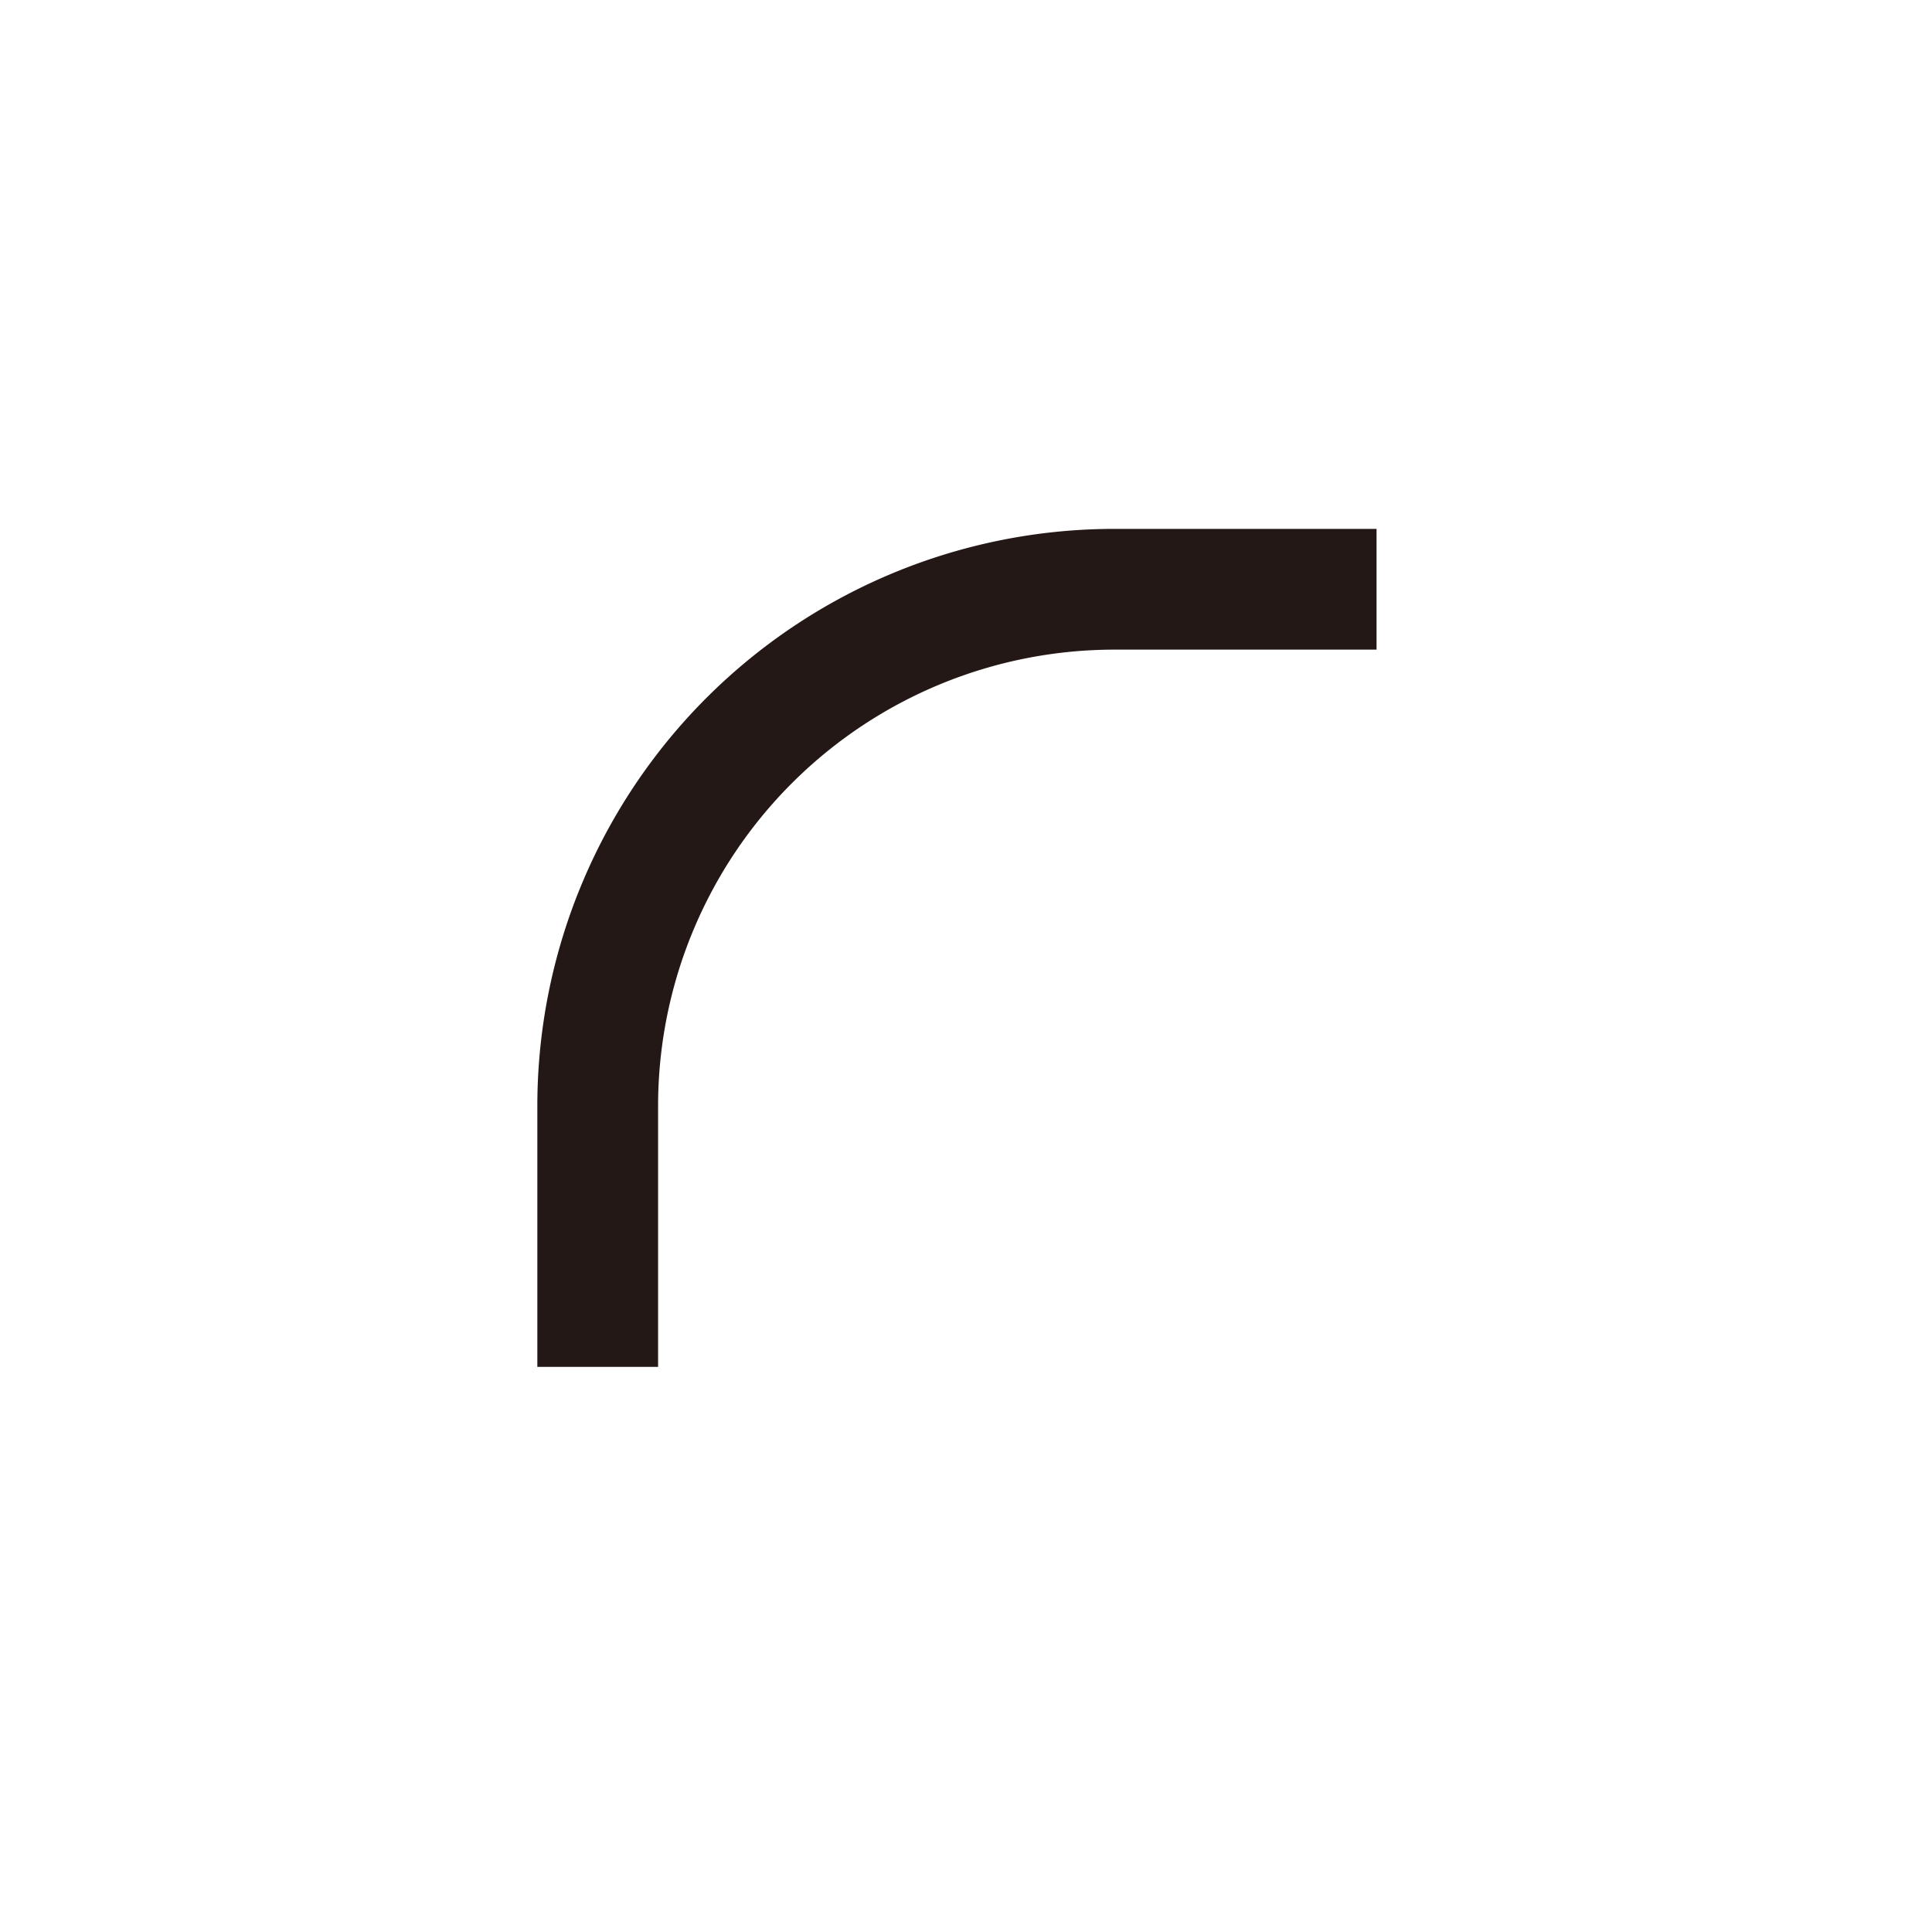 <?xml version="1.0" standalone="no"?><!DOCTYPE svg PUBLIC "-//W3C//DTD SVG 1.1//EN" "http://www.w3.org/Graphics/SVG/1.1/DTD/svg11.dtd"><svg t="1686819750998" class="icon" viewBox="0 0 1024 1024" version="1.1" xmlns="http://www.w3.org/2000/svg" p-id="12810" xmlns:xlink="http://www.w3.org/1999/xlink" width="64" height="64"><path d="M348.8 724.48h-64V585.6a305.92 305.92 0 0 1 305.92-305.28h138.88v64H590.72a241.92 241.92 0 0 0-241.92 241.28z" fill="#231815" p-id="12811"></path></svg>
